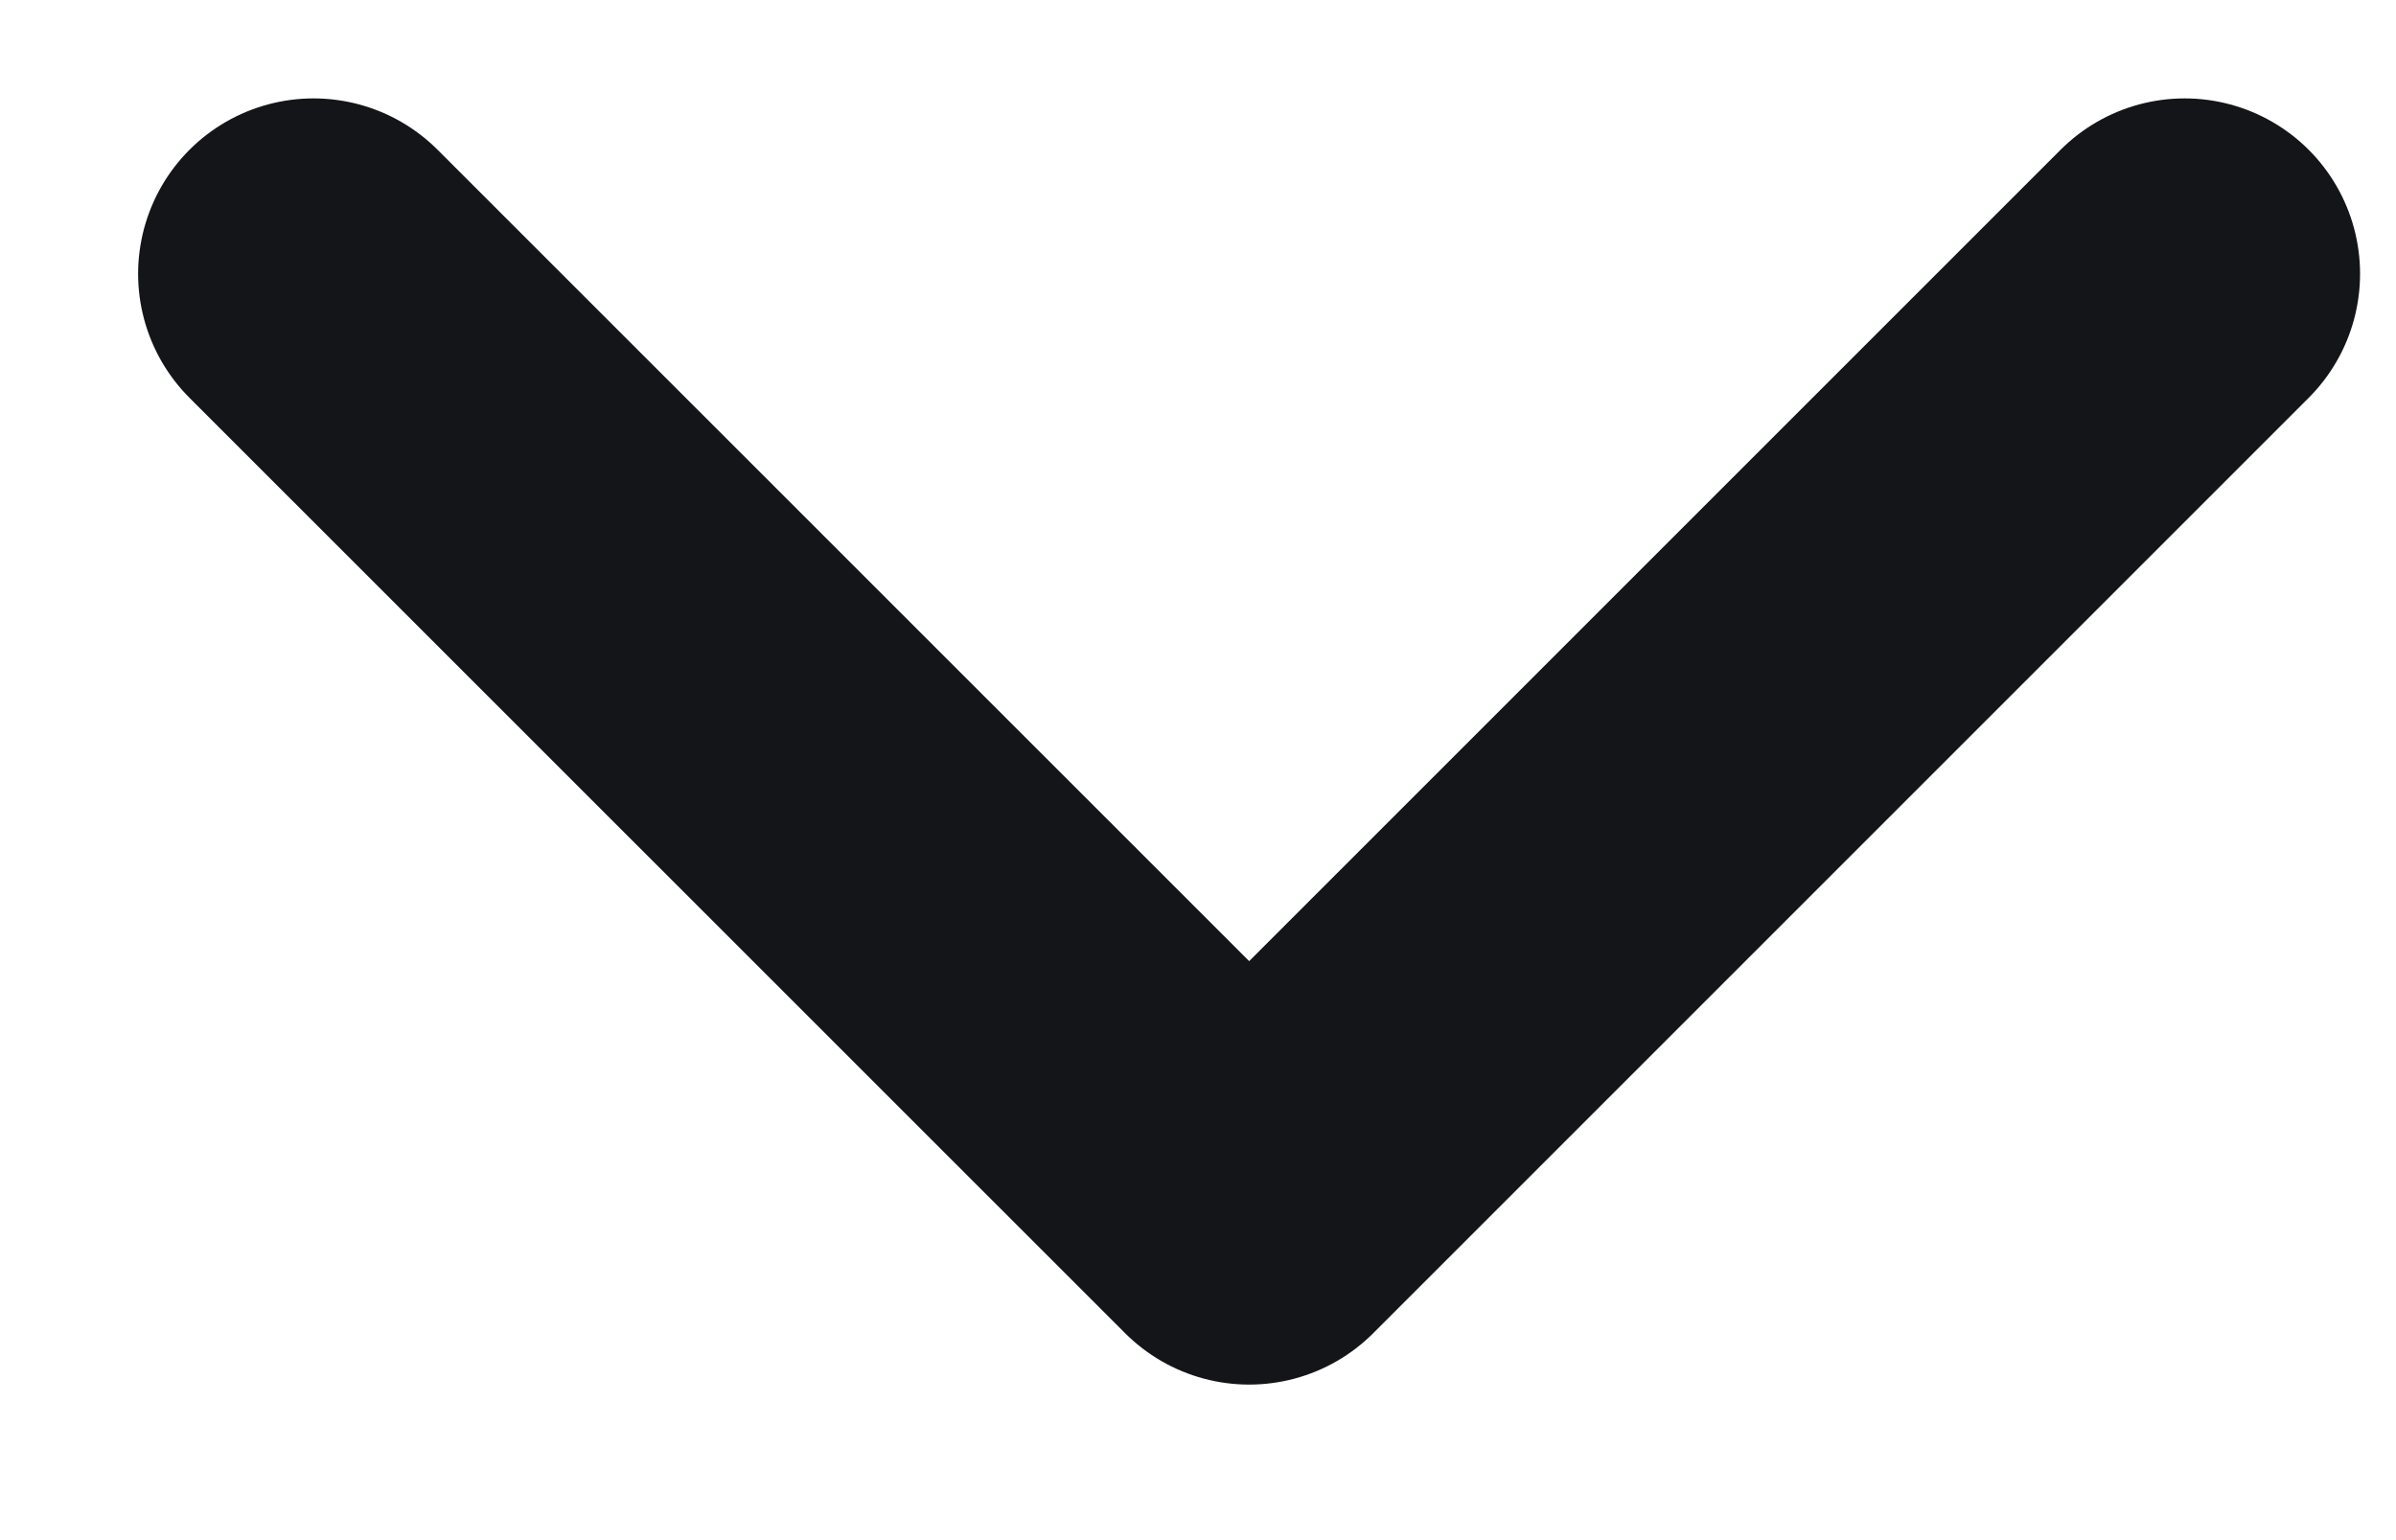 <svg width="14" height="9" viewBox="0 0 14 9" fill="none" xmlns="http://www.w3.org/2000/svg">
<path d="M1.832 1.6L7.299 7.066L12.765 1.6" stroke="#141519" stroke-width="2.05" stroke-linecap="round" stroke-linejoin="round"/>
</svg>
